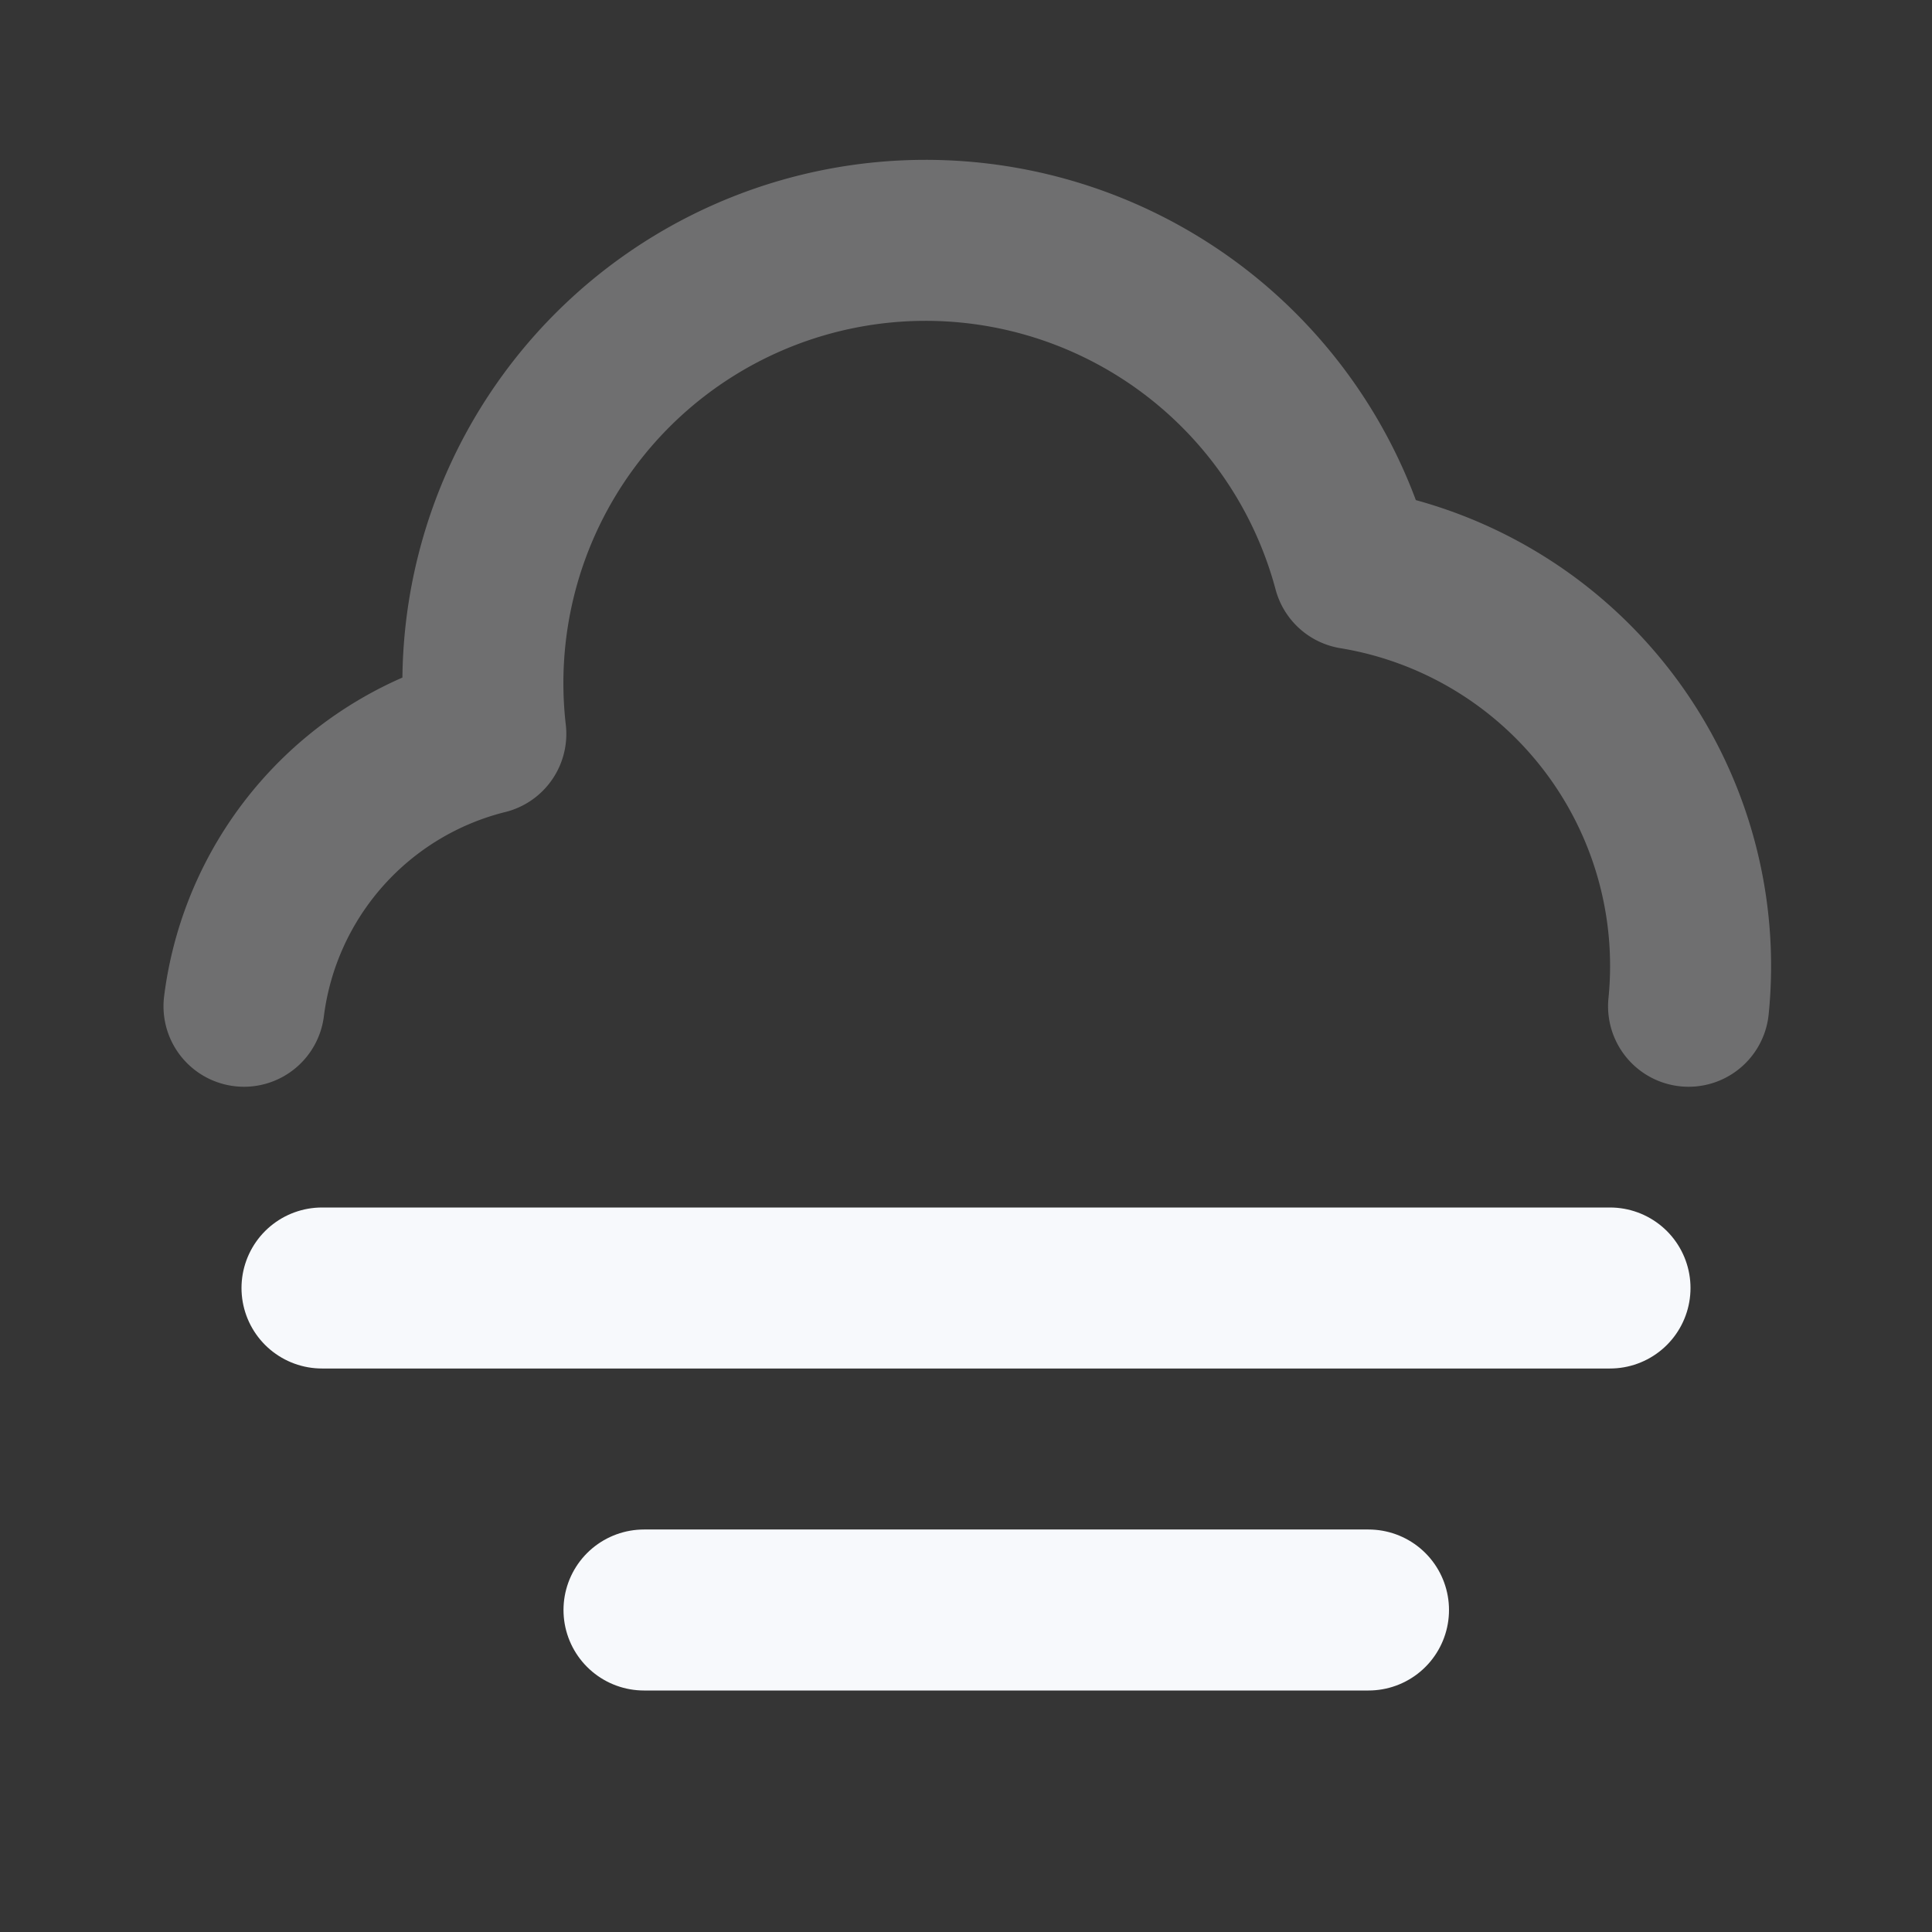 <svg xmlns="http://www.w3.org/2000/svg" width="24" height="24" fill="none"><rect width="100%" height="100%" fill="#333333" stroke="none"/><path fill="#fff" fill-opacity=".01" d="M24 0v24H0V0z"/><path stroke="#F7F9FC" stroke-linecap="round" stroke-linejoin="round" stroke-width="2" d="M3.031 12.5a4.004 4.004 0 0 1 3.004-3.383 5.5 5.5 0 0 1 10.777-2.052 5.001 5.001 0 0 1 4.164 5.435" opacity=".3"/><path stroke="#F7F9FC" stroke-linecap="round" stroke-linejoin="round" stroke-width="2" d="M4 16h16M8 20h9"/></svg>